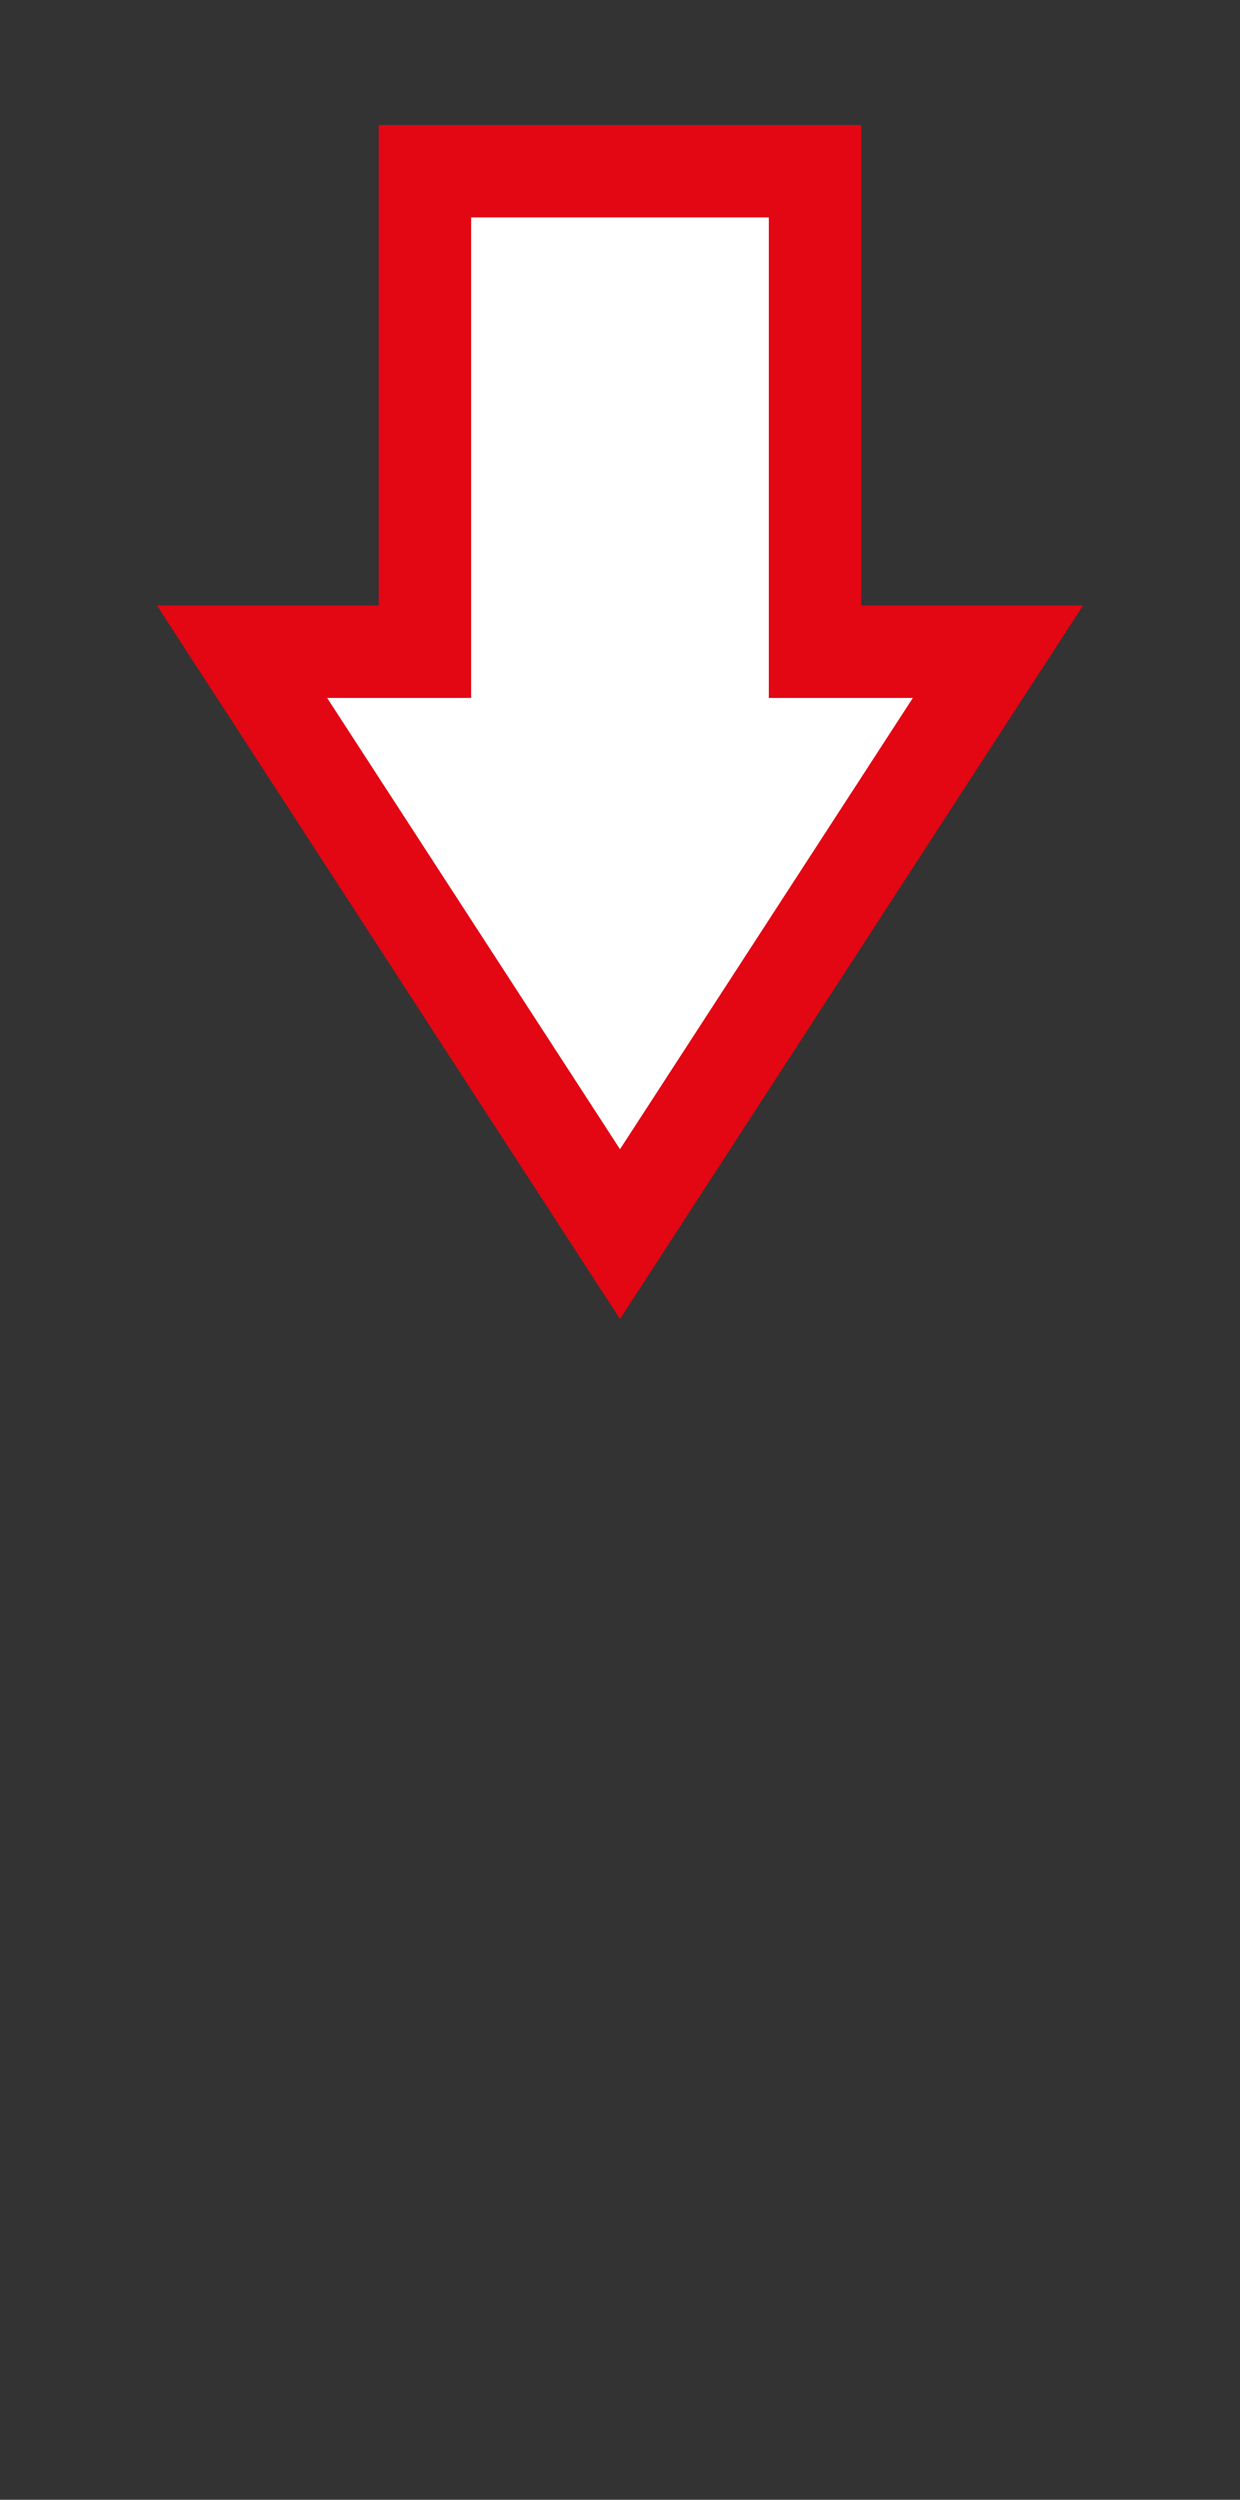 <?xml version="1.0" encoding="UTF-8" standalone="no"?>
<svg
   viewBox="0 0 198.43 400"
   version="1.1"
   id="svg11"
   sodipodi:docname="207.svg"
   width="198.43"
   height="400"
   inkscape:version="1.2 (dc2aedaf03, 2022-05-15)"
   xmlns:inkscape="http://www.inkscape.org/namespaces/inkscape"
   xmlns:sodipodi="http://sodipodi.sourceforge.net/DTD/sodipodi-0.dtd"
   xmlns="http://www.w3.org/2000/svg"
   xmlns:svg="http://www.w3.org/2000/svg">
  <rect x="0" y="0" width="198.43" height="400" fill="#333333" stroke="none"/>
  <sodipodi:namedview
     id="namedview13"
     pagecolor="#ffffff"
     bordercolor="#666666"
     borderopacity="1.0"
     inkscape:showpageshadow="2"
     inkscape:pageopacity="0.0"
     inkscape:pagecheckerboard="0"
     inkscape:deskcolor="#d1d1d1"
     showgrid="false"
     inkscape:zoom="0.91493057"
     inkscape:cx="31.149905"
     inkscape:cy="49.18406"
     inkscape:window-width="1405"
     inkscape:window-height="1209"
     inkscape:window-x="35"
     inkscape:window-y="32"
     inkscape:window-maximized="0"
     inkscape:current-layer="svg11" />
  <defs
     id="defs4">
    <style
       id="style2">.cls-1{fill:#fff;}.cls-2{fill:none;stroke:#e30613;stroke-miterlimit:10;stroke-width:14.79px;}</style>
  </defs>
  <g
     id="Picto_s"
     data-name="Picto's"
     transform="rotate(90,91.75,106.675)">
    <polygon
       class="cls-1"
       points="89.36,38.73 89.36,68 12.47,68 12.47,130.43 89.36,130.43 89.36,159.69 182.55,99.21 "
       id="polygon6" />
    <polygon
       class="cls-2"
       points="89.36,38.73 89.36,68 12.47,68 12.47,130.43 89.36,130.43 89.36,159.69 182.55,99.21 "
       id="polygon8" />
  </g>
</svg>
